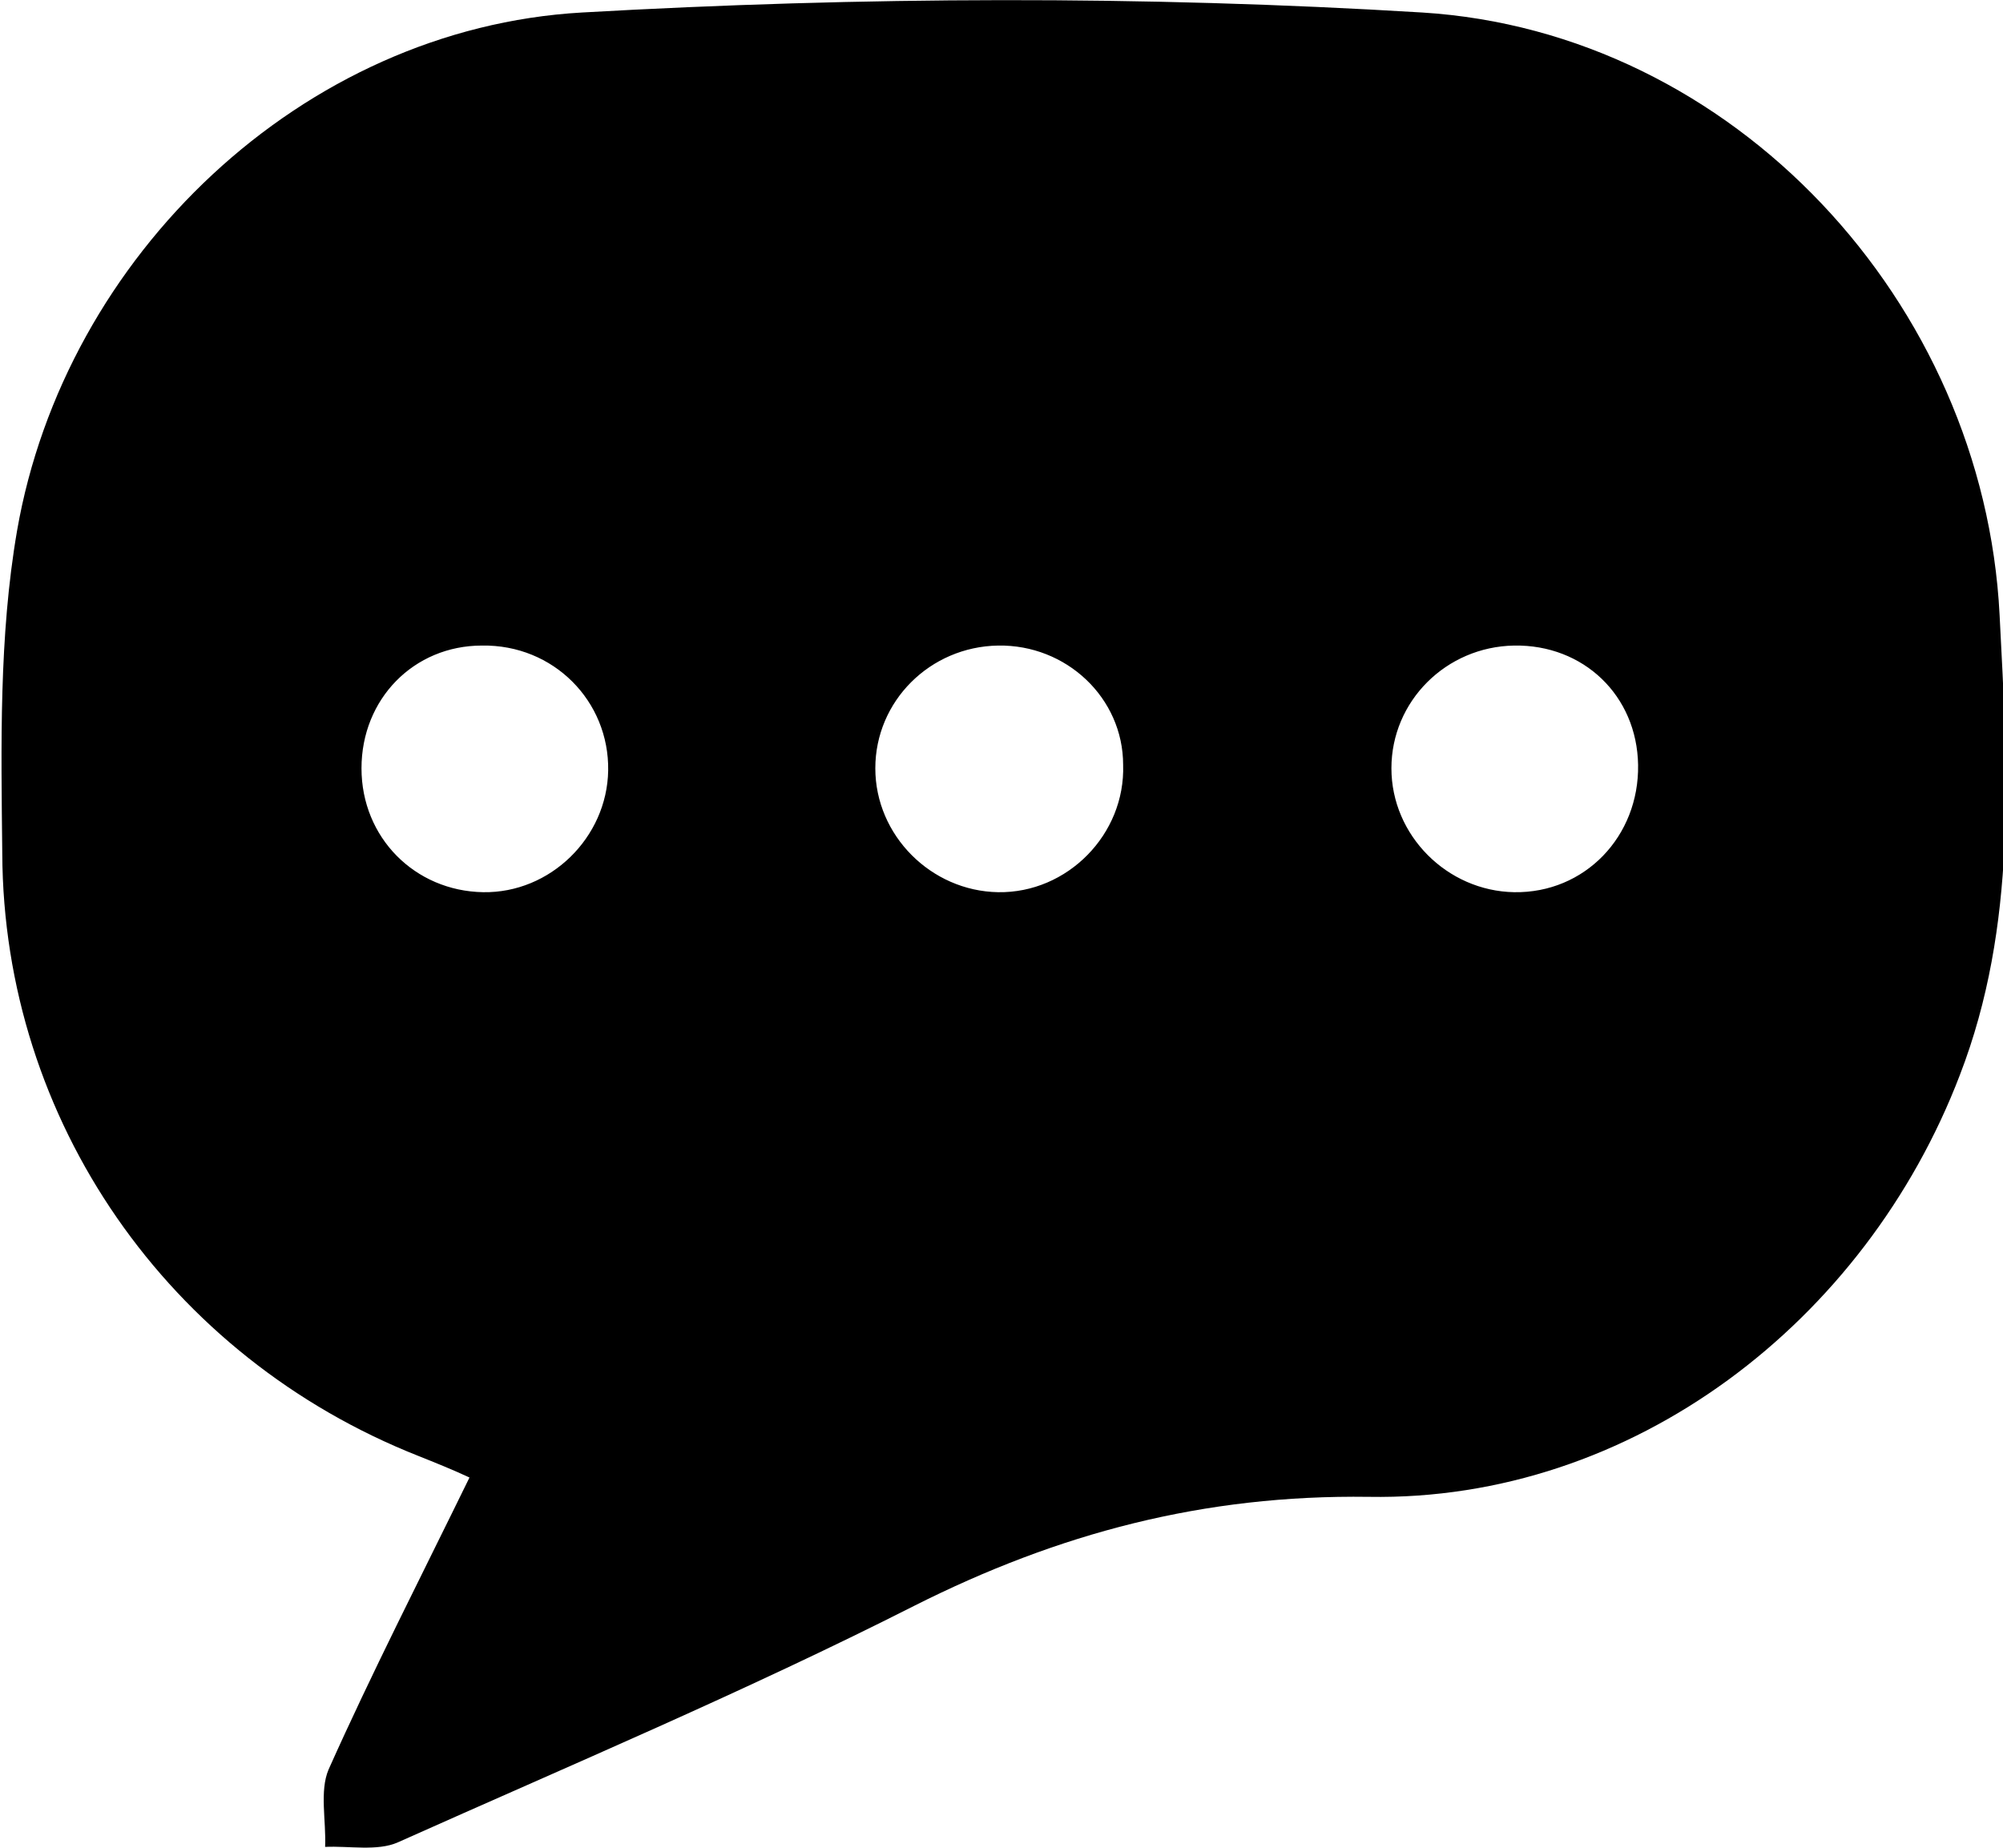 <svg version="1.1" xmlns="http://www.w3.org/2000/svg" xmlns:xlink="http://www.w3.org/1999/xlink" x="0px" y="0px"
	 viewBox="-1062 567 176.2 162.6" style="enable-background:new -1062 567 176.2 162.6;" xml:space="preserve"
     class="info-message-icon">
<style type="text/css">
	info-message-icon .st0{
    fill:none;
    enable-background:new;
    }
</style>
<path class="st0" d="M-454,182.8"/>
<g>
	<path class="st0" d="M-1020.7,697c-1.5-0.7-3-1.3-4.5-1.9c-22-8.7-36.5-29.5-36.6-53c-0.1-9.5-0.3-19.1,1.3-28.4c4.2-24.2,25.1-44.2,49.7-45.6
		c24.6-1.4,49.3-1.5,73.9,0c27.4,1.7,49.4,25.5,50.8,53c0.7,13.6,1.6,27.3-3.5,40.5c-8.3,21.7-28.8,37.5-52,37.1
		c-14.5-0.2-27.3,3.2-40,9.6c-14.8,7.5-30.2,14-45.4,20.8c-1.8,0.8-4.3,0.3-6.4,0.4c0.1-2.3-0.5-4.9,0.3-6.8
		C-1029.3,714.2-1025,705.8-1020.7,697z M-974.2,623.8c-6,0.1-10.8,4.9-10.8,10.8c0,5.9,4.9,10.8,10.8,10.9
		c6.1,0.1,11.2-5.1,11-11.2C-963.2,628.4-968.2,623.7-974.2,623.8z M-1030.2,634.6c0,6.1,4.7,10.8,10.7,10.9
		c5.9,0.1,10.9-4.8,11-10.7c0.1-6.1-4.8-11.1-11.1-11C-1025.6,623.8-1030.2,628.5-1030.2,634.6z M-928.8,623.8
		c-6,0.1-10.8,4.9-10.8,10.8c0,5.9,4.9,10.8,10.8,10.9c6.2,0.1,11-4.9,10.9-11.2C-918,628.2-922.7,623.7-928.8,623.8z"/>
</g>
</svg>
